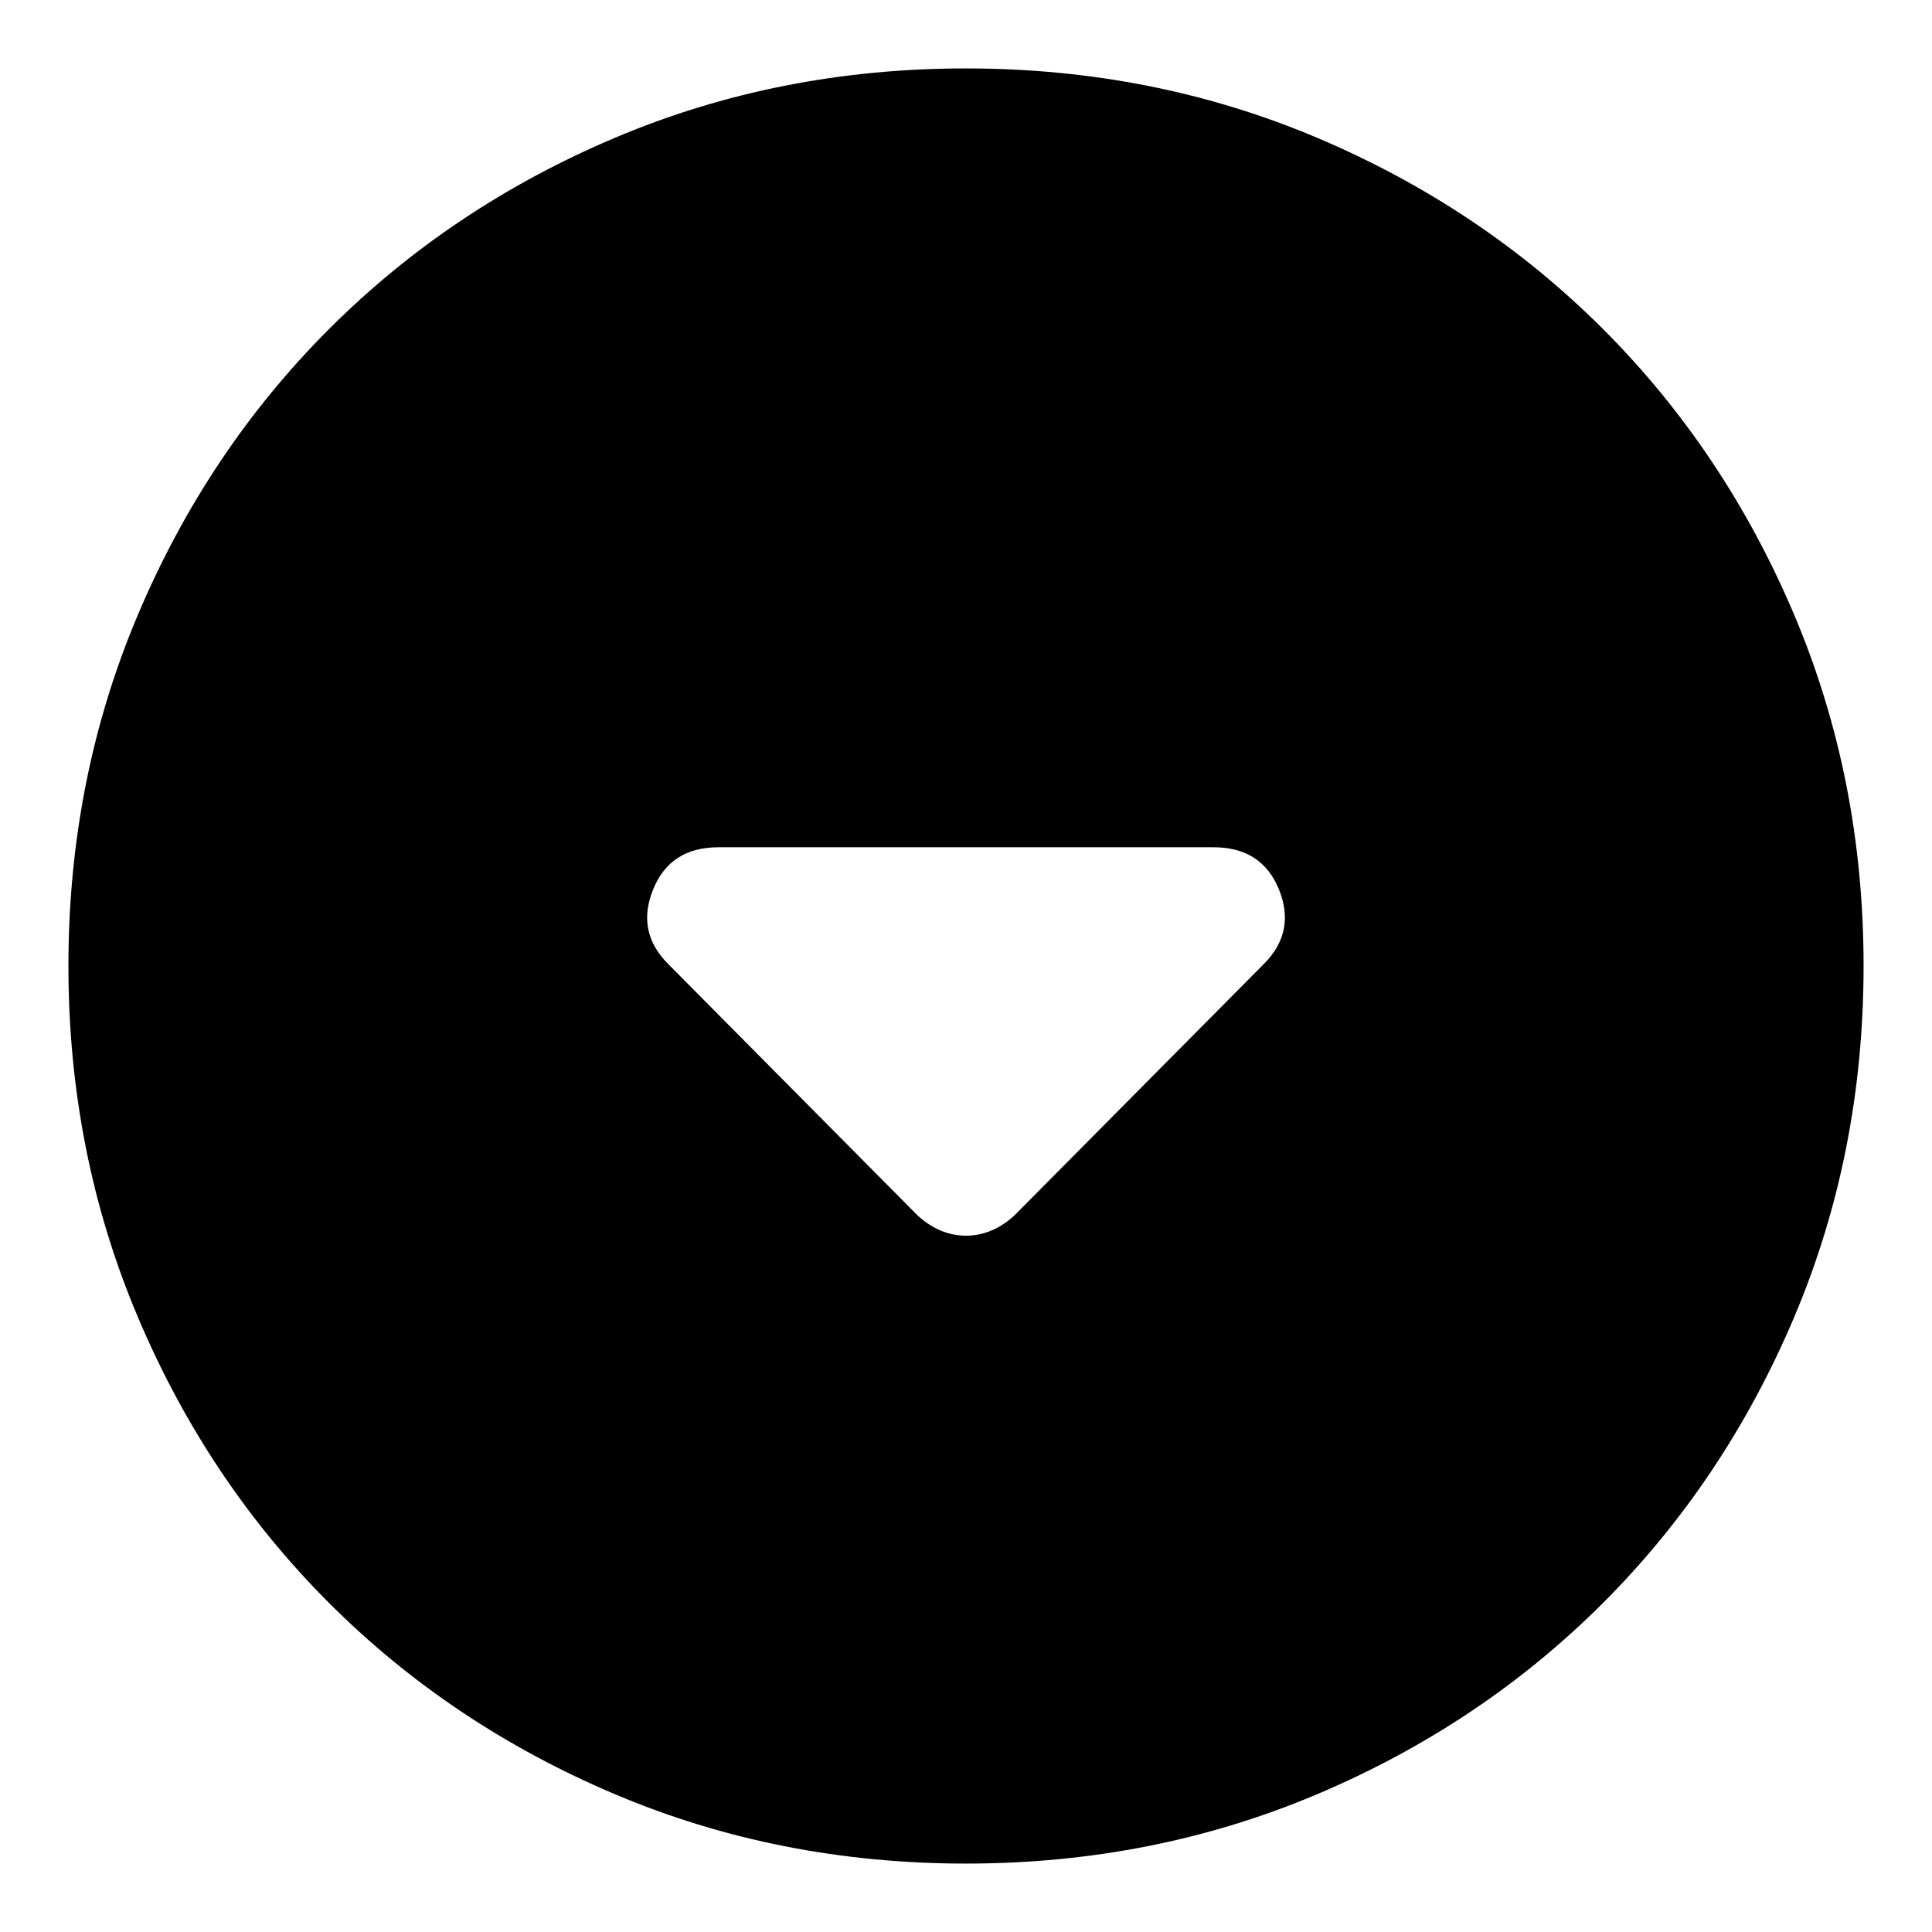 <svg xmlns="http://www.w3.org/2000/svg" height="24" width="24"><path d="M11.4 15.1Q11.675 15.35 12 15.35Q12.325 15.35 12.6 15.1L15.7 11.975Q16.1 11.575 15.888 11.05Q15.675 10.525 15.075 10.525H8.925Q8.325 10.525 8.113 11.05Q7.9 11.575 8.3 11.975ZM12 23.15Q9.675 23.15 7.638 22.288Q5.6 21.425 4.088 19.913Q2.575 18.4 1.713 16.362Q0.85 14.325 0.85 12Q0.85 9.675 1.713 7.637Q2.575 5.6 4.088 4.087Q5.6 2.575 7.638 1.712Q9.675 0.85 12 0.85Q14.325 0.85 16.363 1.712Q18.4 2.575 19.913 4.087Q21.425 5.6 22.288 7.637Q23.15 9.675 23.15 12Q23.15 14.325 22.288 16.362Q21.425 18.4 19.913 19.913Q18.4 21.425 16.363 22.288Q14.325 23.15 12 23.15Z"/></svg>